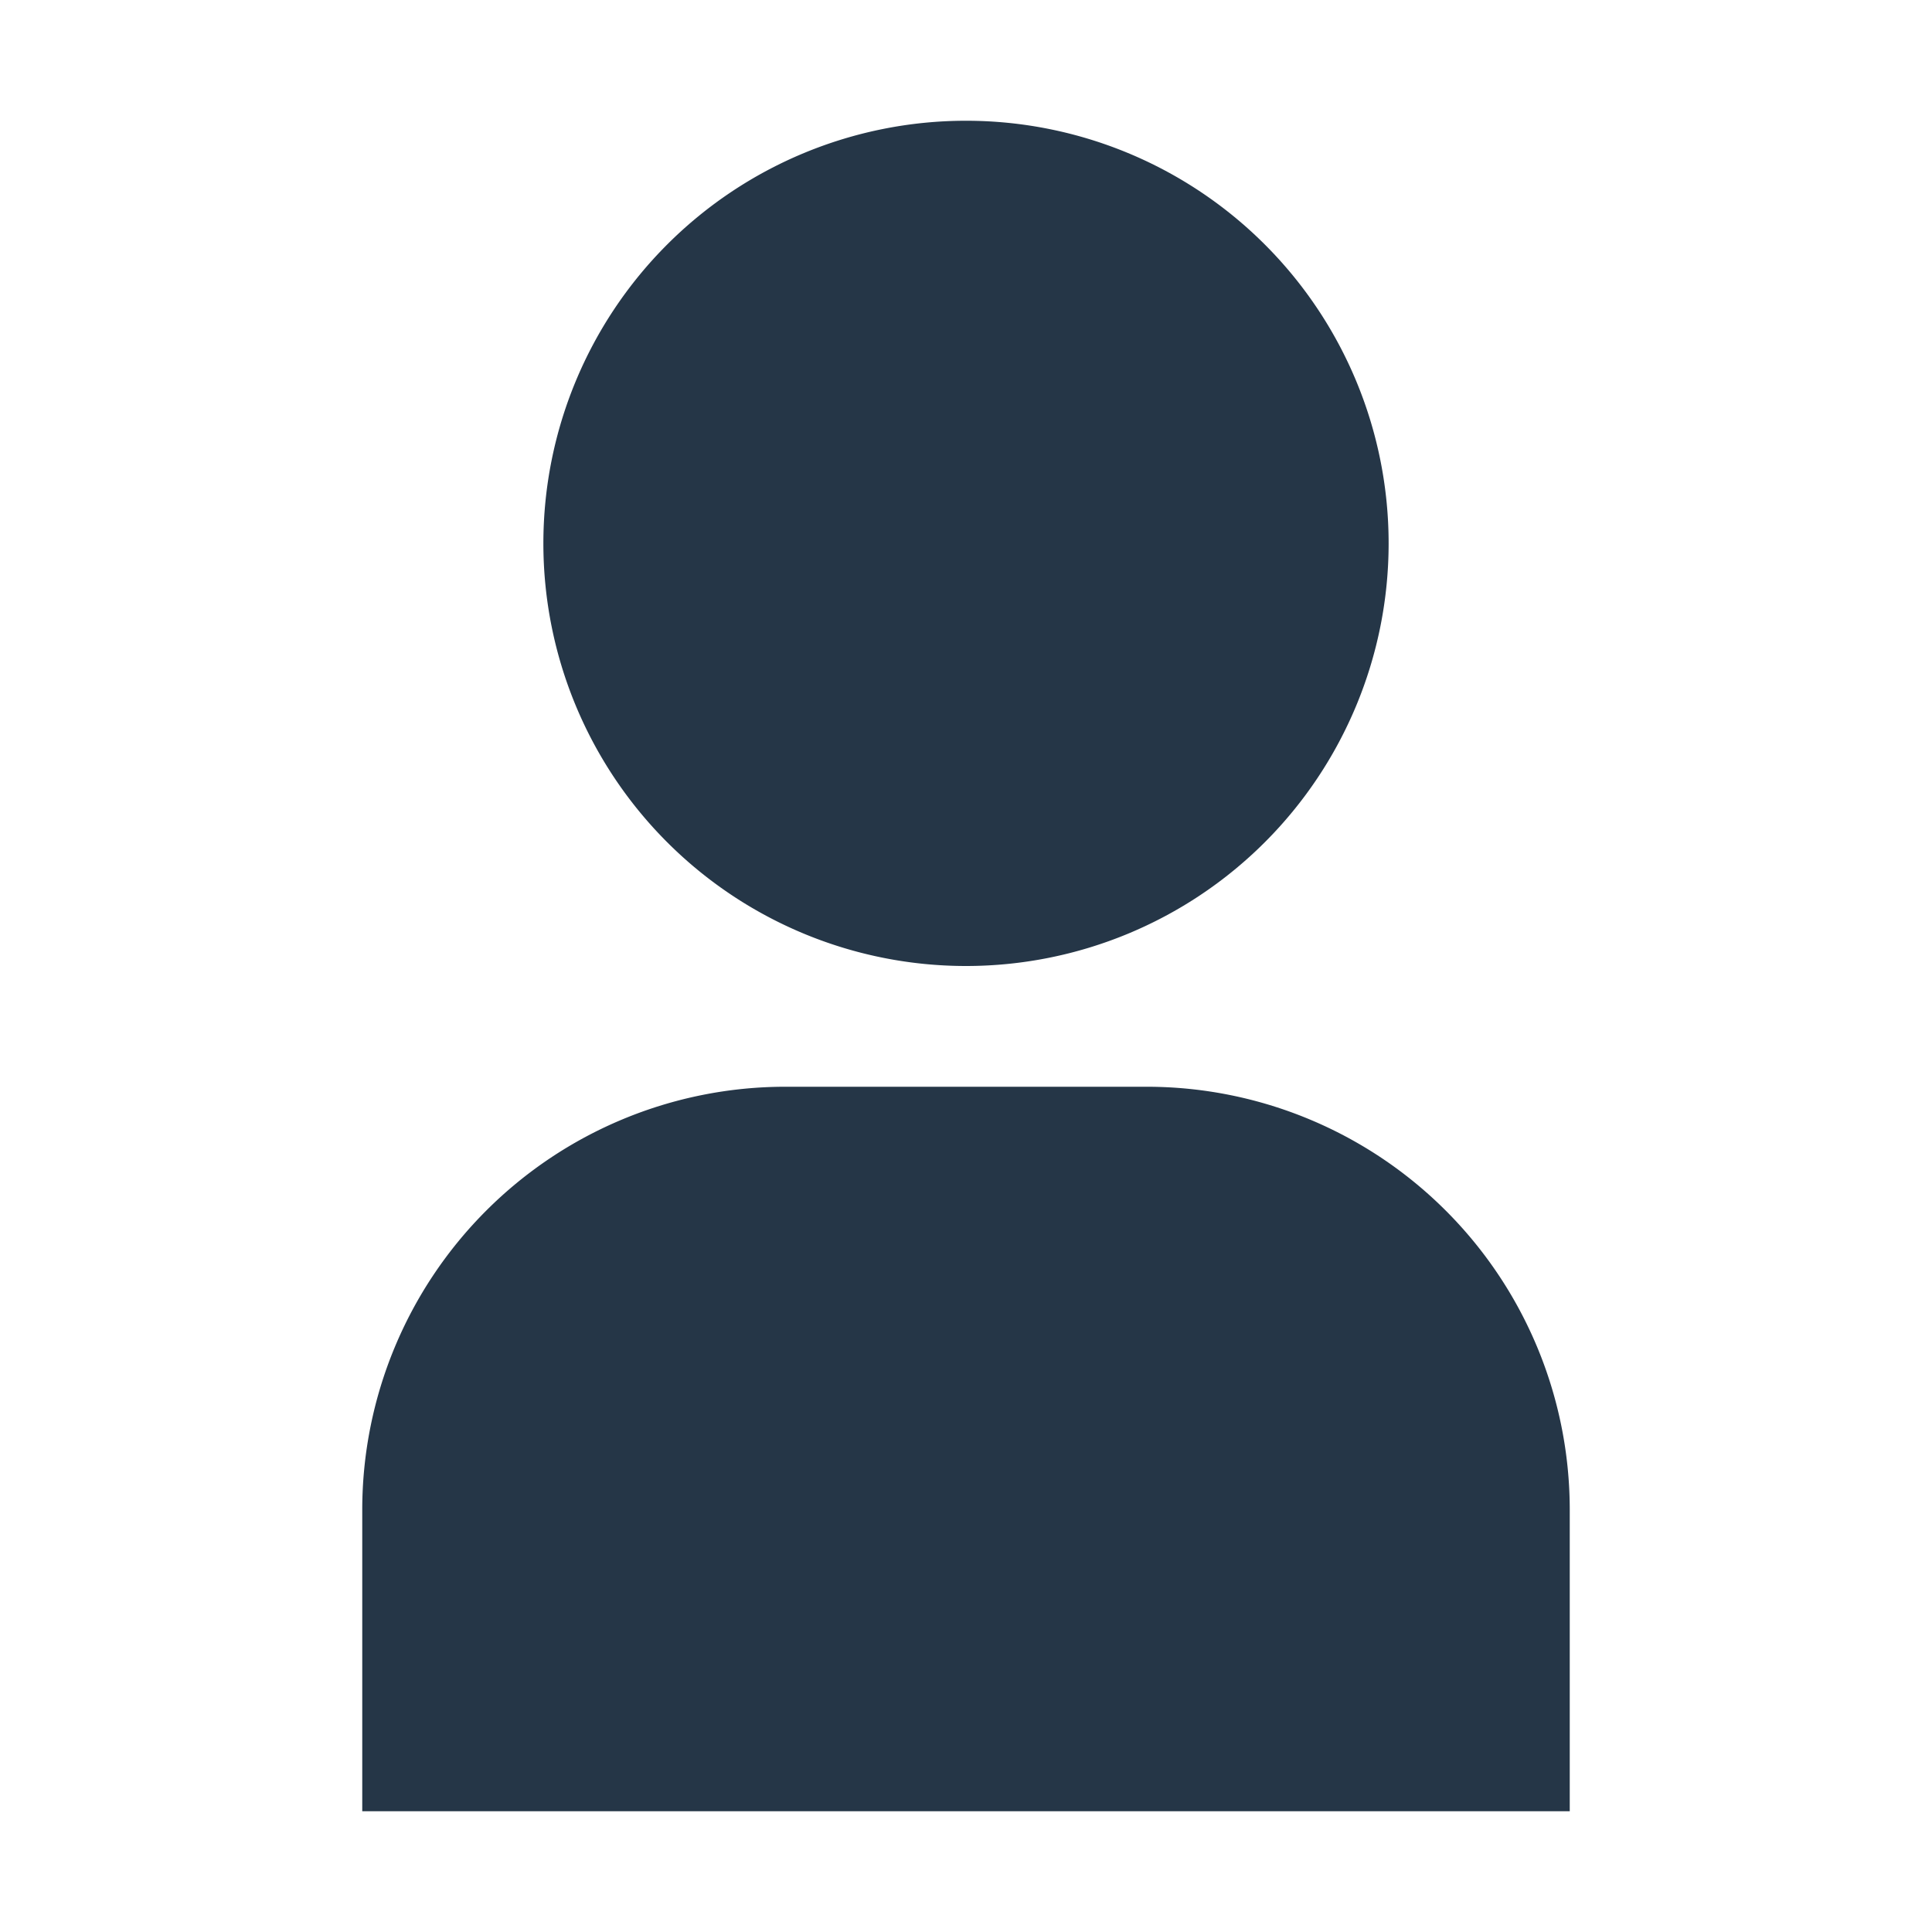 <?xml version="1.0" standalone="no"?><!DOCTYPE svg PUBLIC "-//W3C//DTD SVG 1.1//EN" "http://www.w3.org/Graphics/SVG/1.1/DTD/svg11.dtd"><svg t="1606977631073" class="icon" viewBox="0 0 1024 1024" version="1.1" xmlns="http://www.w3.org/2000/svg" p-id="821" xmlns:xlink="http://www.w3.org/1999/xlink" width="200" height="200"><defs><style type="text/css"></style></defs><path d="M192 960h640v-160a224.256 224.256 0 0 0-224-224h-192a224.256 224.256 0 0 0-224 224zM288 288a224 224 0 1 0 224-224 224 224 0 0 0-224 224z" p-id="822" fill="#253647"></path></svg>